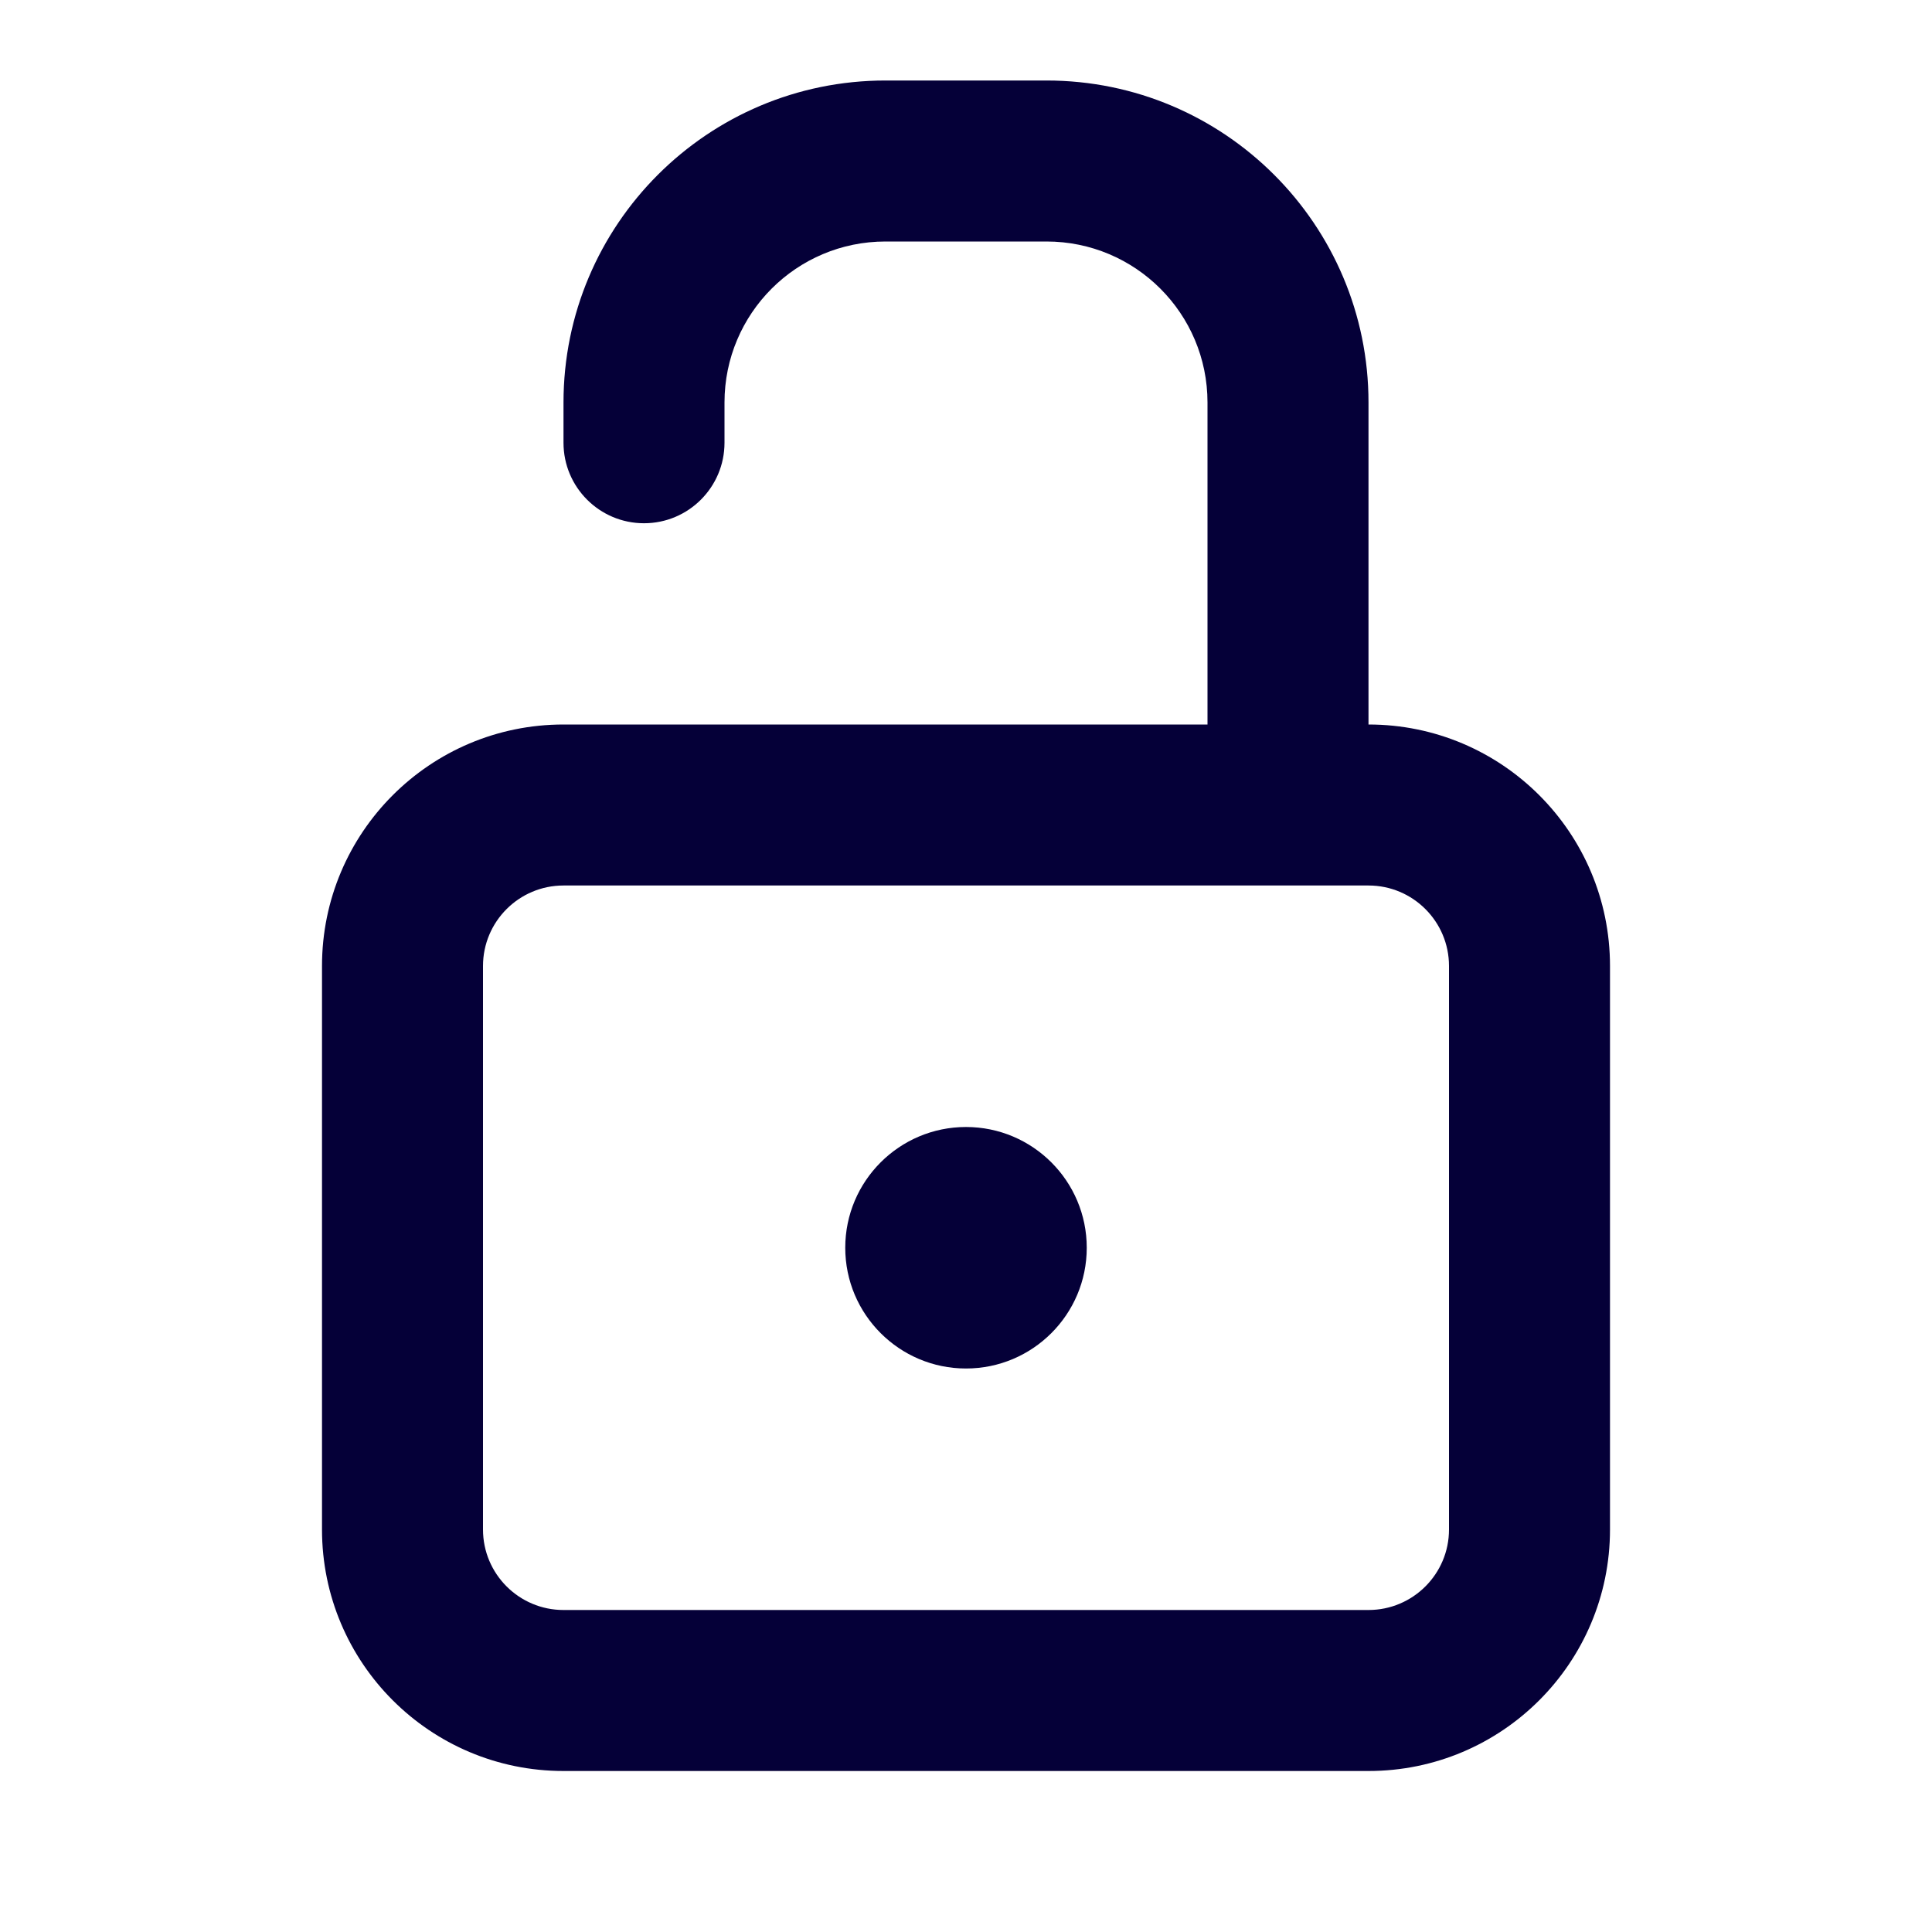 <svg width="24" height="24" viewBox="0 0 24 24" fill="none" xmlns="http://www.w3.org/2000/svg">
<path d="M12 17C12.828 17 13.5 16.328 13.5 15.5C13.5 14.672 12.828 14 12 14C11.172 14 10.5 14.672 10.5 15.5C10.5 16.328 11.172 17 12 17Z" fill="#050038"/>
<path fill-rule="evenodd" clip-rule="evenodd" d="M7 5C7 2.791 8.791 1 11 1H13C15.209 1 17 2.791 17 5V9C18.657 9 20 10.343 20 12V19C20 20.657 18.657 22 17 22H7C5.343 22 4 20.657 4 19V12C4 10.343 5.343 9 7 9H15V5C15 3.895 14.105 3 13 3H11C9.895 3 9 3.895 9 5V5.5C9 6.052 8.552 6.5 8 6.5C7.448 6.5 7 6.052 7 5.5V5ZM7 11C6.448 11 6 11.448 6 12V19C6 19.552 6.448 20 7 20H17C17.552 20 18 19.552 18 19V12C18 11.448 17.552 11 17 11H7Z" fill="#050038"/>
</svg>

